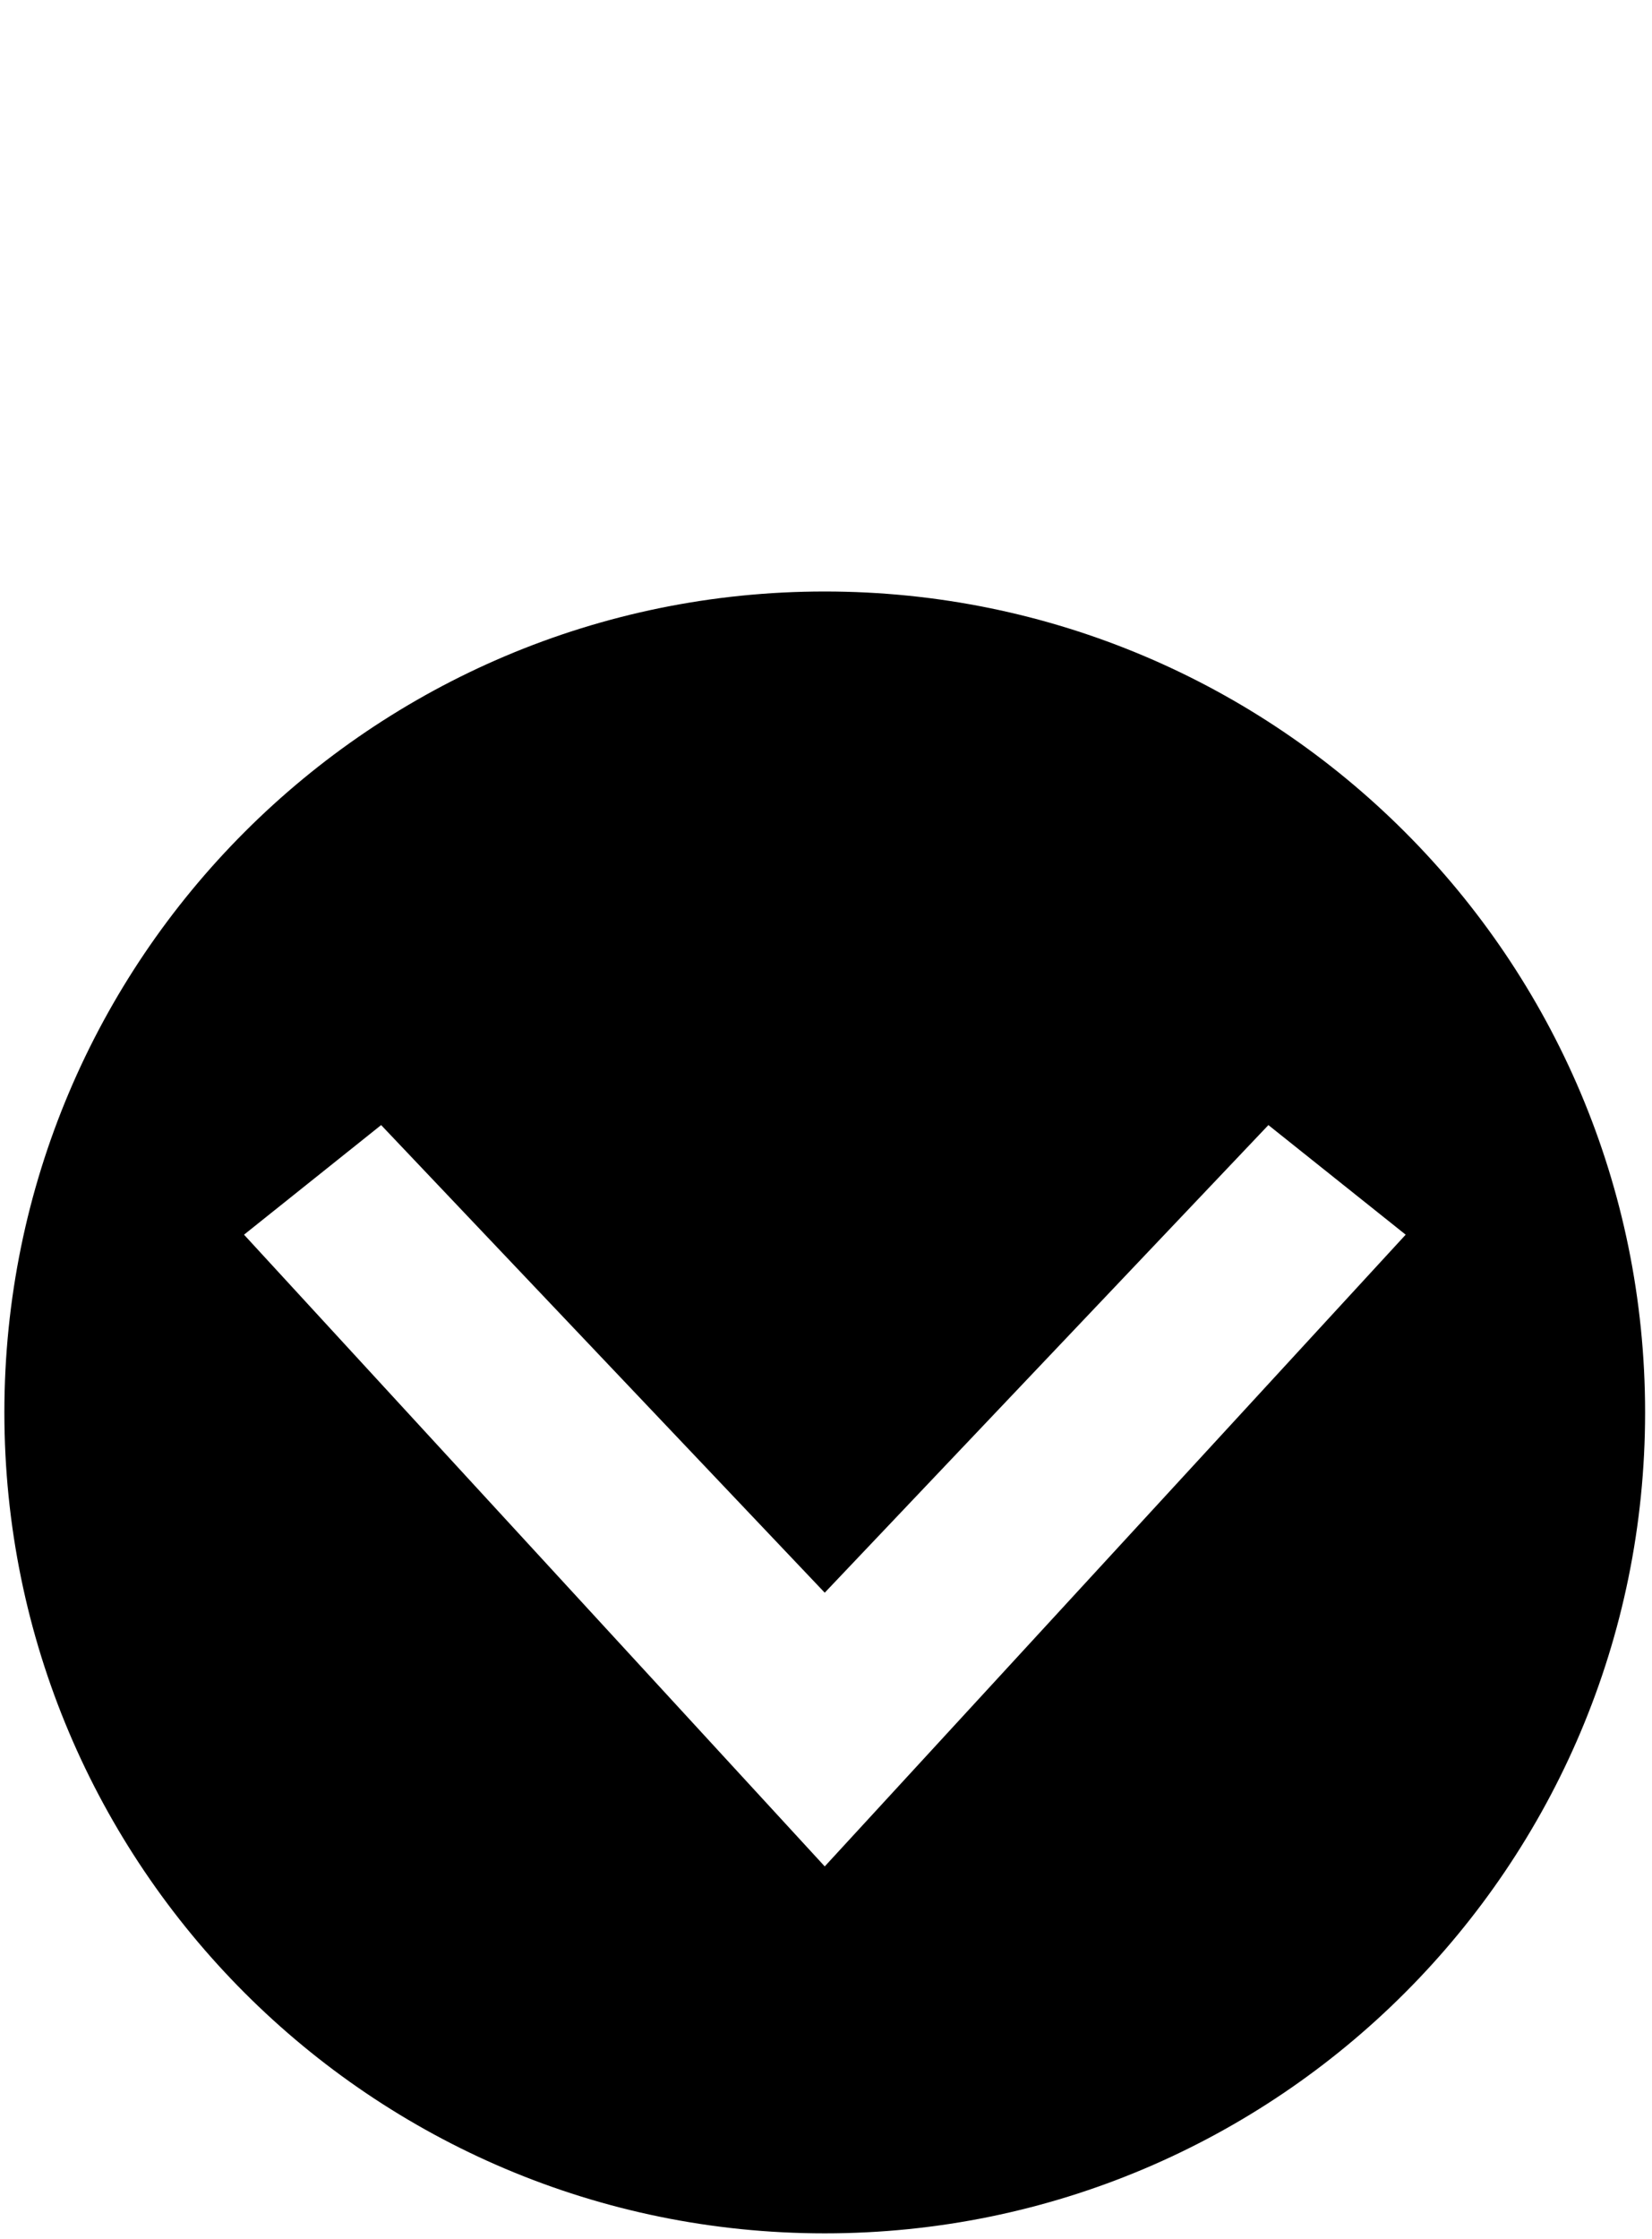 <?xml version="1.0" encoding="utf-8"?>
<!-- Generator: Adobe Illustrator 16.0.3, SVG Export Plug-In . SVG Version: 6.00 Build 0)  -->
<!DOCTYPE svg PUBLIC "-//W3C//DTD SVG 1.1//EN" "http://www.w3.org/Graphics/SVG/1.1/DTD/svg11.dtd">
<svg version="1.1" id="Layer_1" xmlns="http://www.w3.org/2000/svg" xmlns:xlink="http://www.w3.org/1999/xlink" x="0px" y="0px"
	 width="378px" height="512px" viewBox="0 0 378 512" enable-background="new 0 0 378 512" xml:space="preserve">
<g>
	<path d="M376.422,322.961c0-103.676-84.035-187.711-187.71-187.711C85.063,135.25,1,219.285,1,322.961
		s84.063,187.711,187.711,187.711C292.387,510.672,376.422,426.637,376.422,322.961z M55.836,282.318l31.373-25.061L188.711,364.18
		l101.515-106.922l31.412,25.061L188.711,426.768L55.836,282.318z"/>
</g>
</svg>
